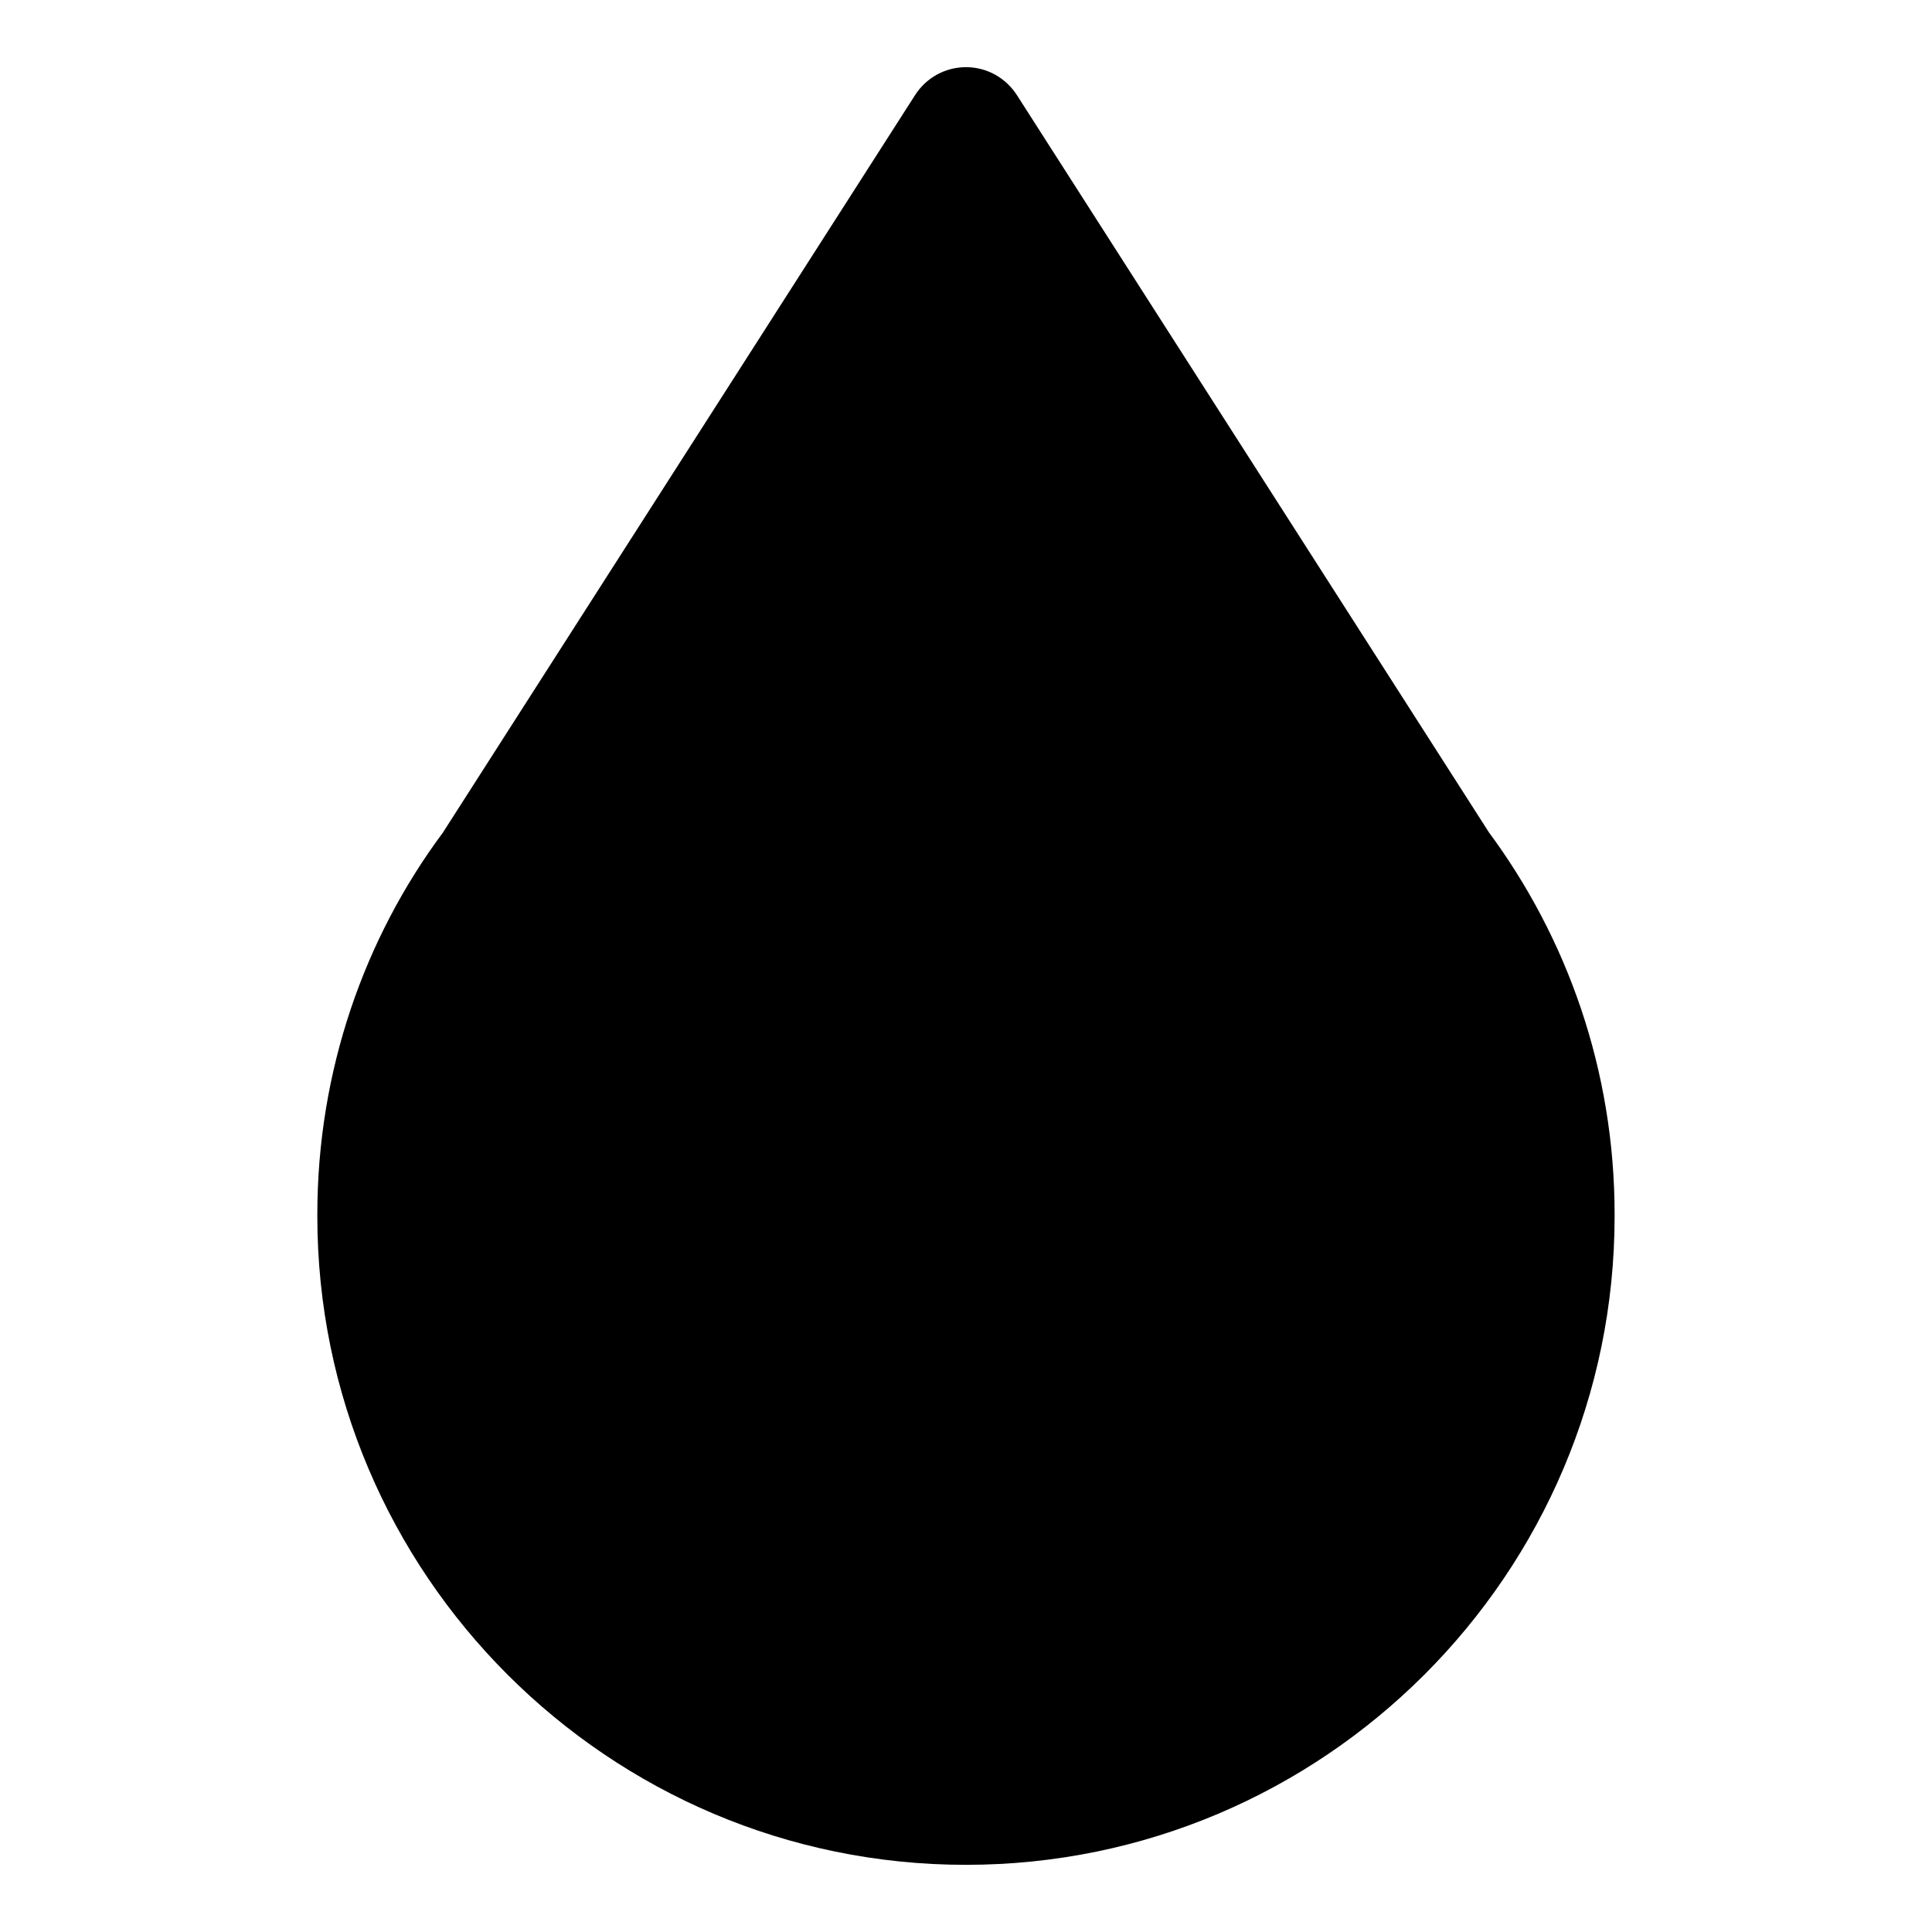 <!-- Generated by IcoMoon.io -->
<svg version="1.1" xmlns="http://www.w3.org/2000/svg" width="64" height="64" viewBox="0 0 64 64">
<title>drop</title>
<path d="M49.329 27.583l-15.645-24.436c-0.361-0.558-0.98-0.922-1.684-0.922s-1.323 0.364-1.68 0.914l-0.005 0.008-15.645 24.436c-2.597 3.491-4.158 7.887-4.158 12.648 0 0.020 0 0.040 0 0.060v-0.003c0 11.848 9.639 21.487 21.487 21.487s21.487-9.639 21.487-21.487c0-0.017 0-0.037 0-0.057 0-4.761-1.561-9.157-4.198-12.705l0.040 0.057z"></path>
</svg>
